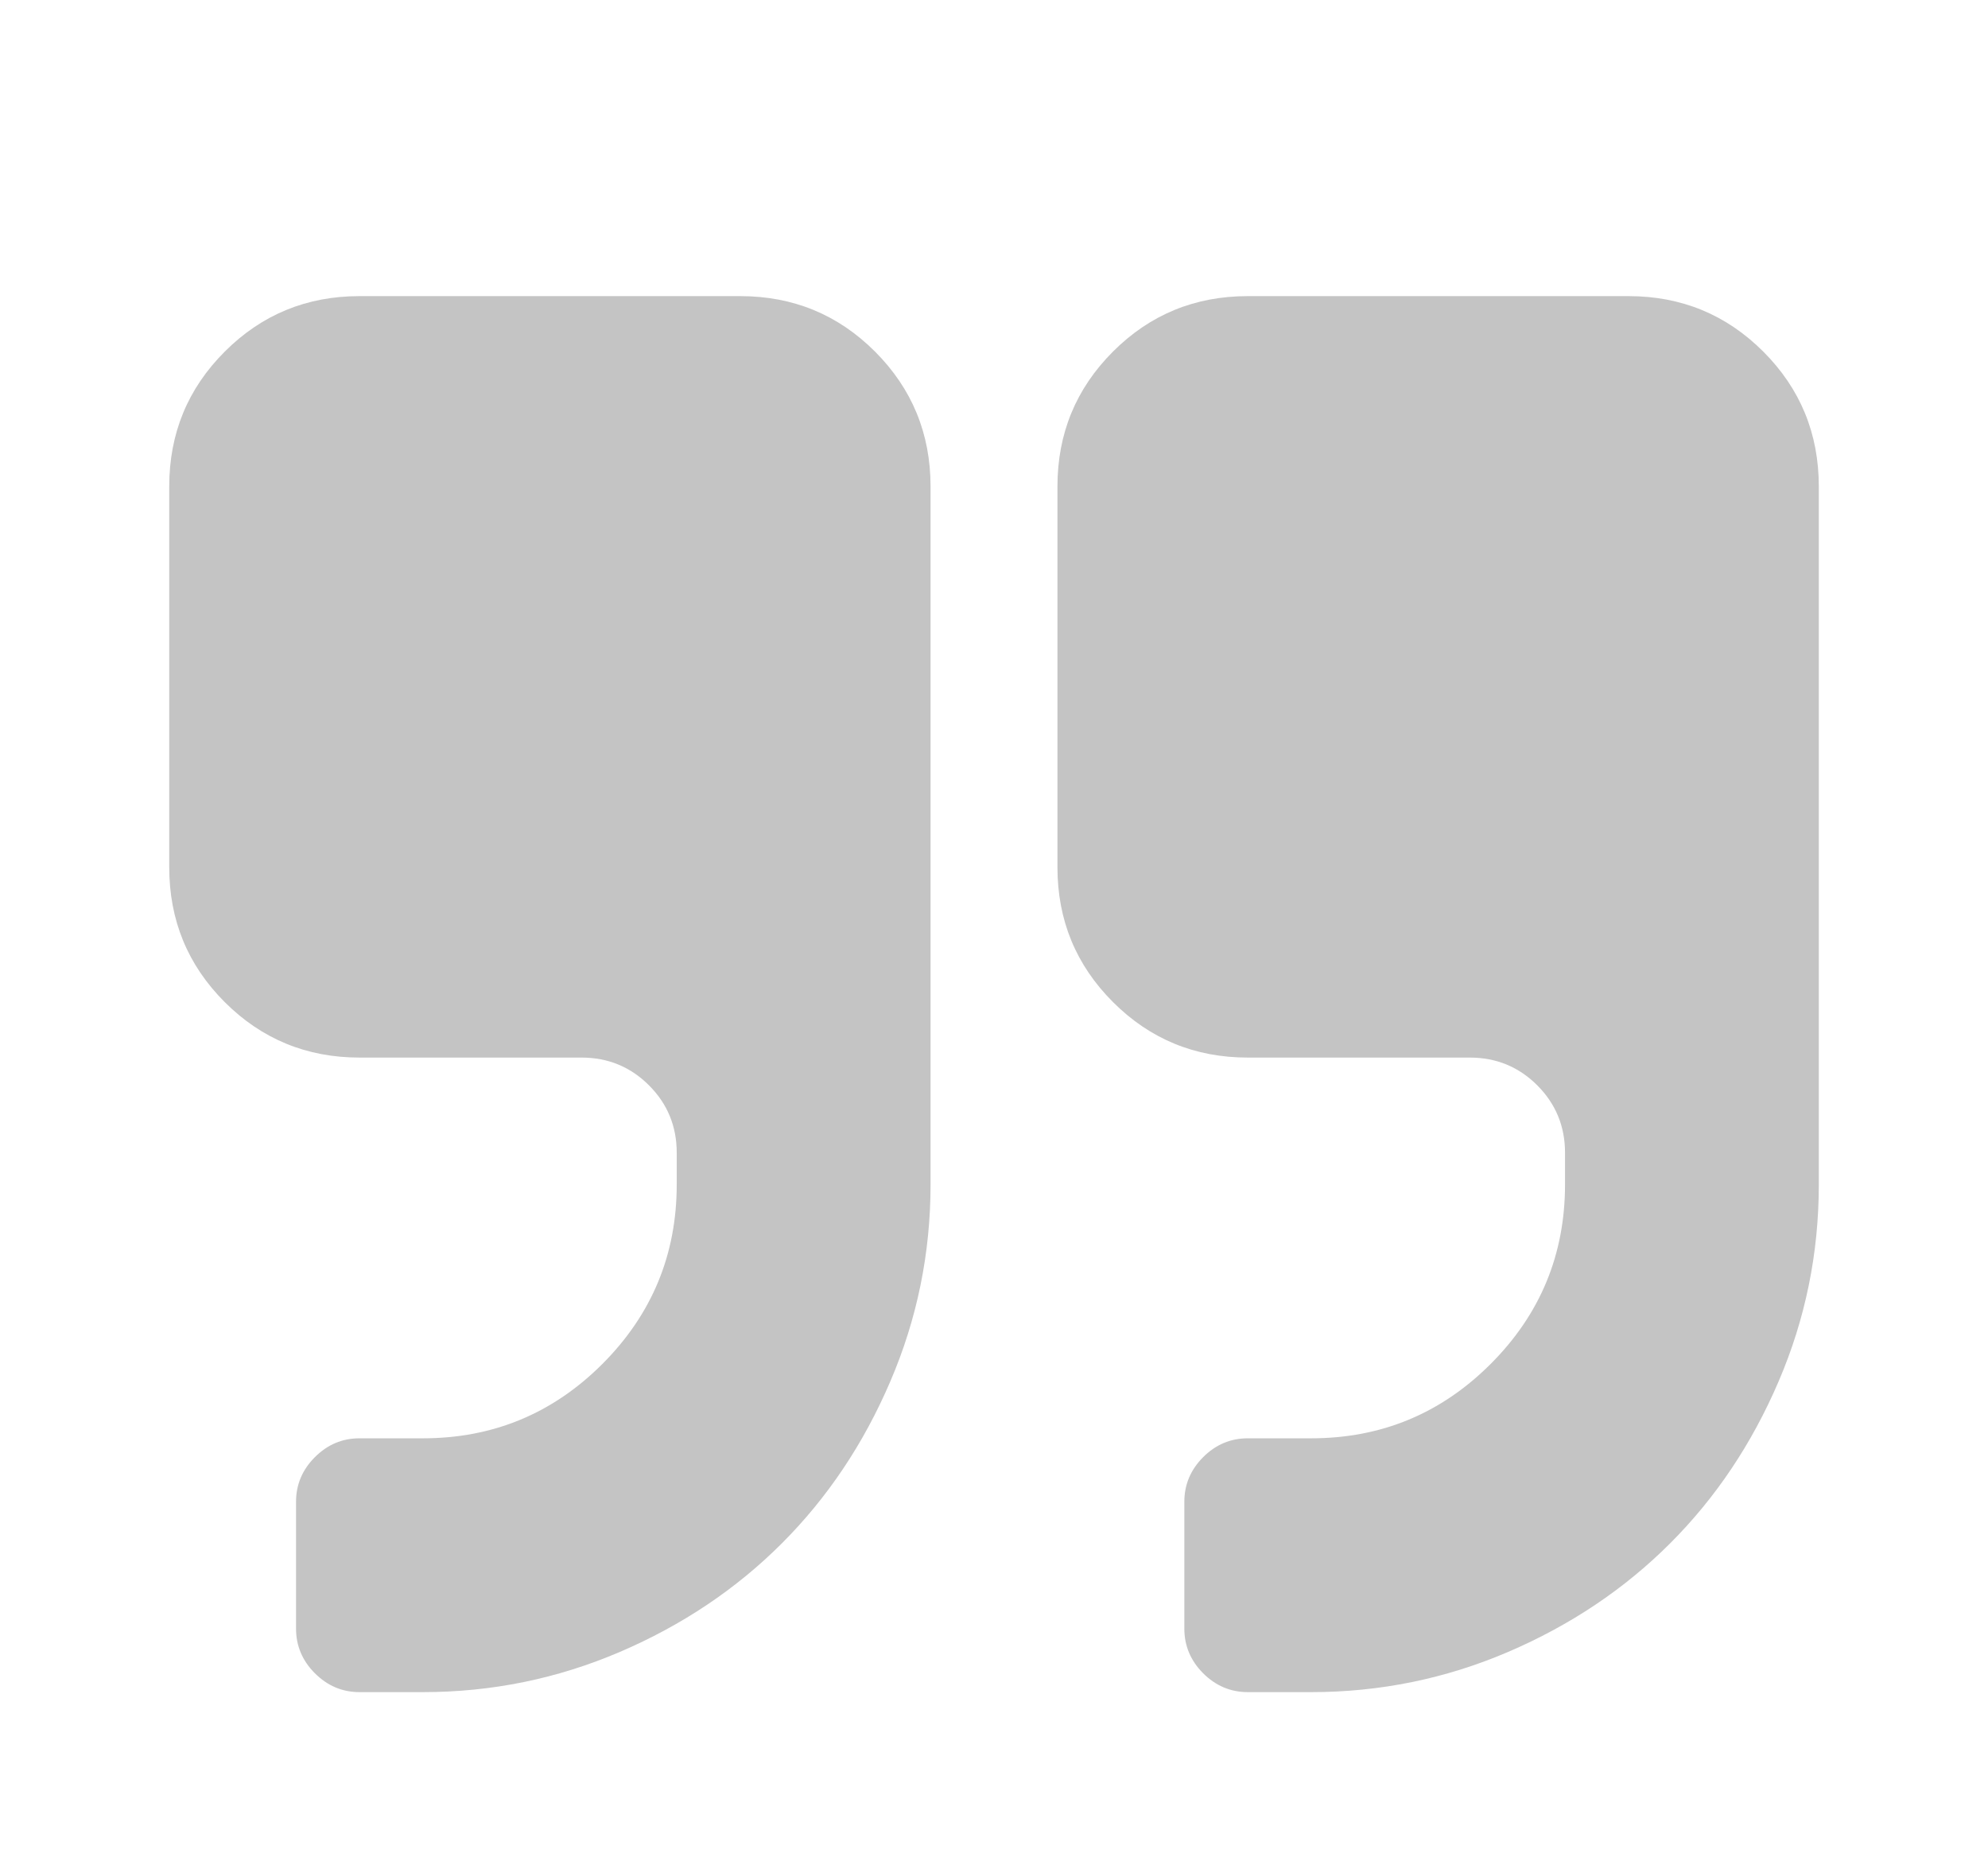 <svg width="47" height="44" viewBox="0 0 47 44" fill="none" xmlns="http://www.w3.org/2000/svg">
<g filter="url(#filter0_d)">
<g clip-path="url(#clip0)">
<path d="M29.5 21H34.75C35.375 21 35.907 21.219 36.344 21.656C36.781 22.094 37 22.625 37 23.25V24C37 25.656 36.414 27.07 35.242 28.242C34.07 29.414 32.656 30 31 30H29.5C29.094 30 28.742 30.148 28.445 30.445C28.149 30.742 28 31.093 28 31.5V34.5C28 34.906 28.149 35.258 28.445 35.555C28.742 35.851 29.094 36 29.5 36H31C32.625 36 34.176 35.683 35.652 35.051C37.129 34.418 38.406 33.562 39.484 32.484C40.563 31.406 41.418 30.129 42.051 28.652C42.684 27.176 43 25.625 43 24V7.5C43 6.25 42.563 5.188 41.688 4.312C40.813 3.437 39.75 3 38.5 3H29.5C28.25 3 27.187 3.437 26.312 4.312C25.437 5.188 25 6.25 25 7.5V16.5C25 17.75 25.437 18.812 26.313 19.688C27.187 20.562 28.25 21 29.5 21Z" fill="#C4C4C4"/>
<path d="M5.312 19.688C6.187 20.562 7.25 21 8.5 21H13.75C14.374 21 14.906 21.219 15.343 21.656C15.781 22.094 15.999 22.625 15.999 23.25V24C15.999 25.656 15.413 27.07 14.242 28.242C13.07 29.414 11.656 30 9.999 30H8.5C8.093 30 7.742 30.148 7.445 30.445C7.148 30.742 6.999 31.093 6.999 31.5V34.5C6.999 34.906 7.148 35.258 7.445 35.555C7.742 35.851 8.093 36 8.5 36H9.999C11.625 36 13.175 35.683 14.652 35.051C16.129 34.418 17.406 33.562 18.484 32.484C19.562 31.406 20.418 30.129 21.05 28.652C21.683 27.176 22 25.625 22 24V7.5C22 6.25 21.562 5.188 20.688 4.312C19.813 3.437 18.75 3 17.5 3H8.5C7.25 3 6.188 3.437 5.313 4.312C4.437 5.188 4.001 6.25 4.001 7.5V16.5C4.001 17.75 4.437 18.812 5.312 19.688Z" fill="#C4C4C4"/>
</g>
</g>
<defs>
<filter id="filter0_d" x="0" y="0" width="47" height="47" filterUnits="userSpaceOnUse" color-interpolation-filters="sRGB">
<feFlood flood-opacity="0" result="BackgroundImageFix"/>
<feColorMatrix in="SourceAlpha" type="matrix" values="0 0 0 0 0 0 0 0 0 0 0 0 0 0 0 0 0 0 127 0"/>
<feOffset dy="4"/>
<feGaussianBlur stdDeviation="2"/>
<feColorMatrix type="matrix" values="0 0 0 0 0 0 0 0 0 0 0 0 0 0 0 0 0 0 0.25 0"/>
<feBlend mode="normal" in2="BackgroundImageFix" result="effect1_dropShadow"/>
<feBlend mode="normal" in="SourceGraphic" in2="effect1_dropShadow" result="shape"/>
</filter>
<clipPath id="clip0">
<rect x="43" y="39" width="39" height="39" transform="rotate(-180 43 39)" fill="white"/>
</clipPath>
</defs>
</svg>
